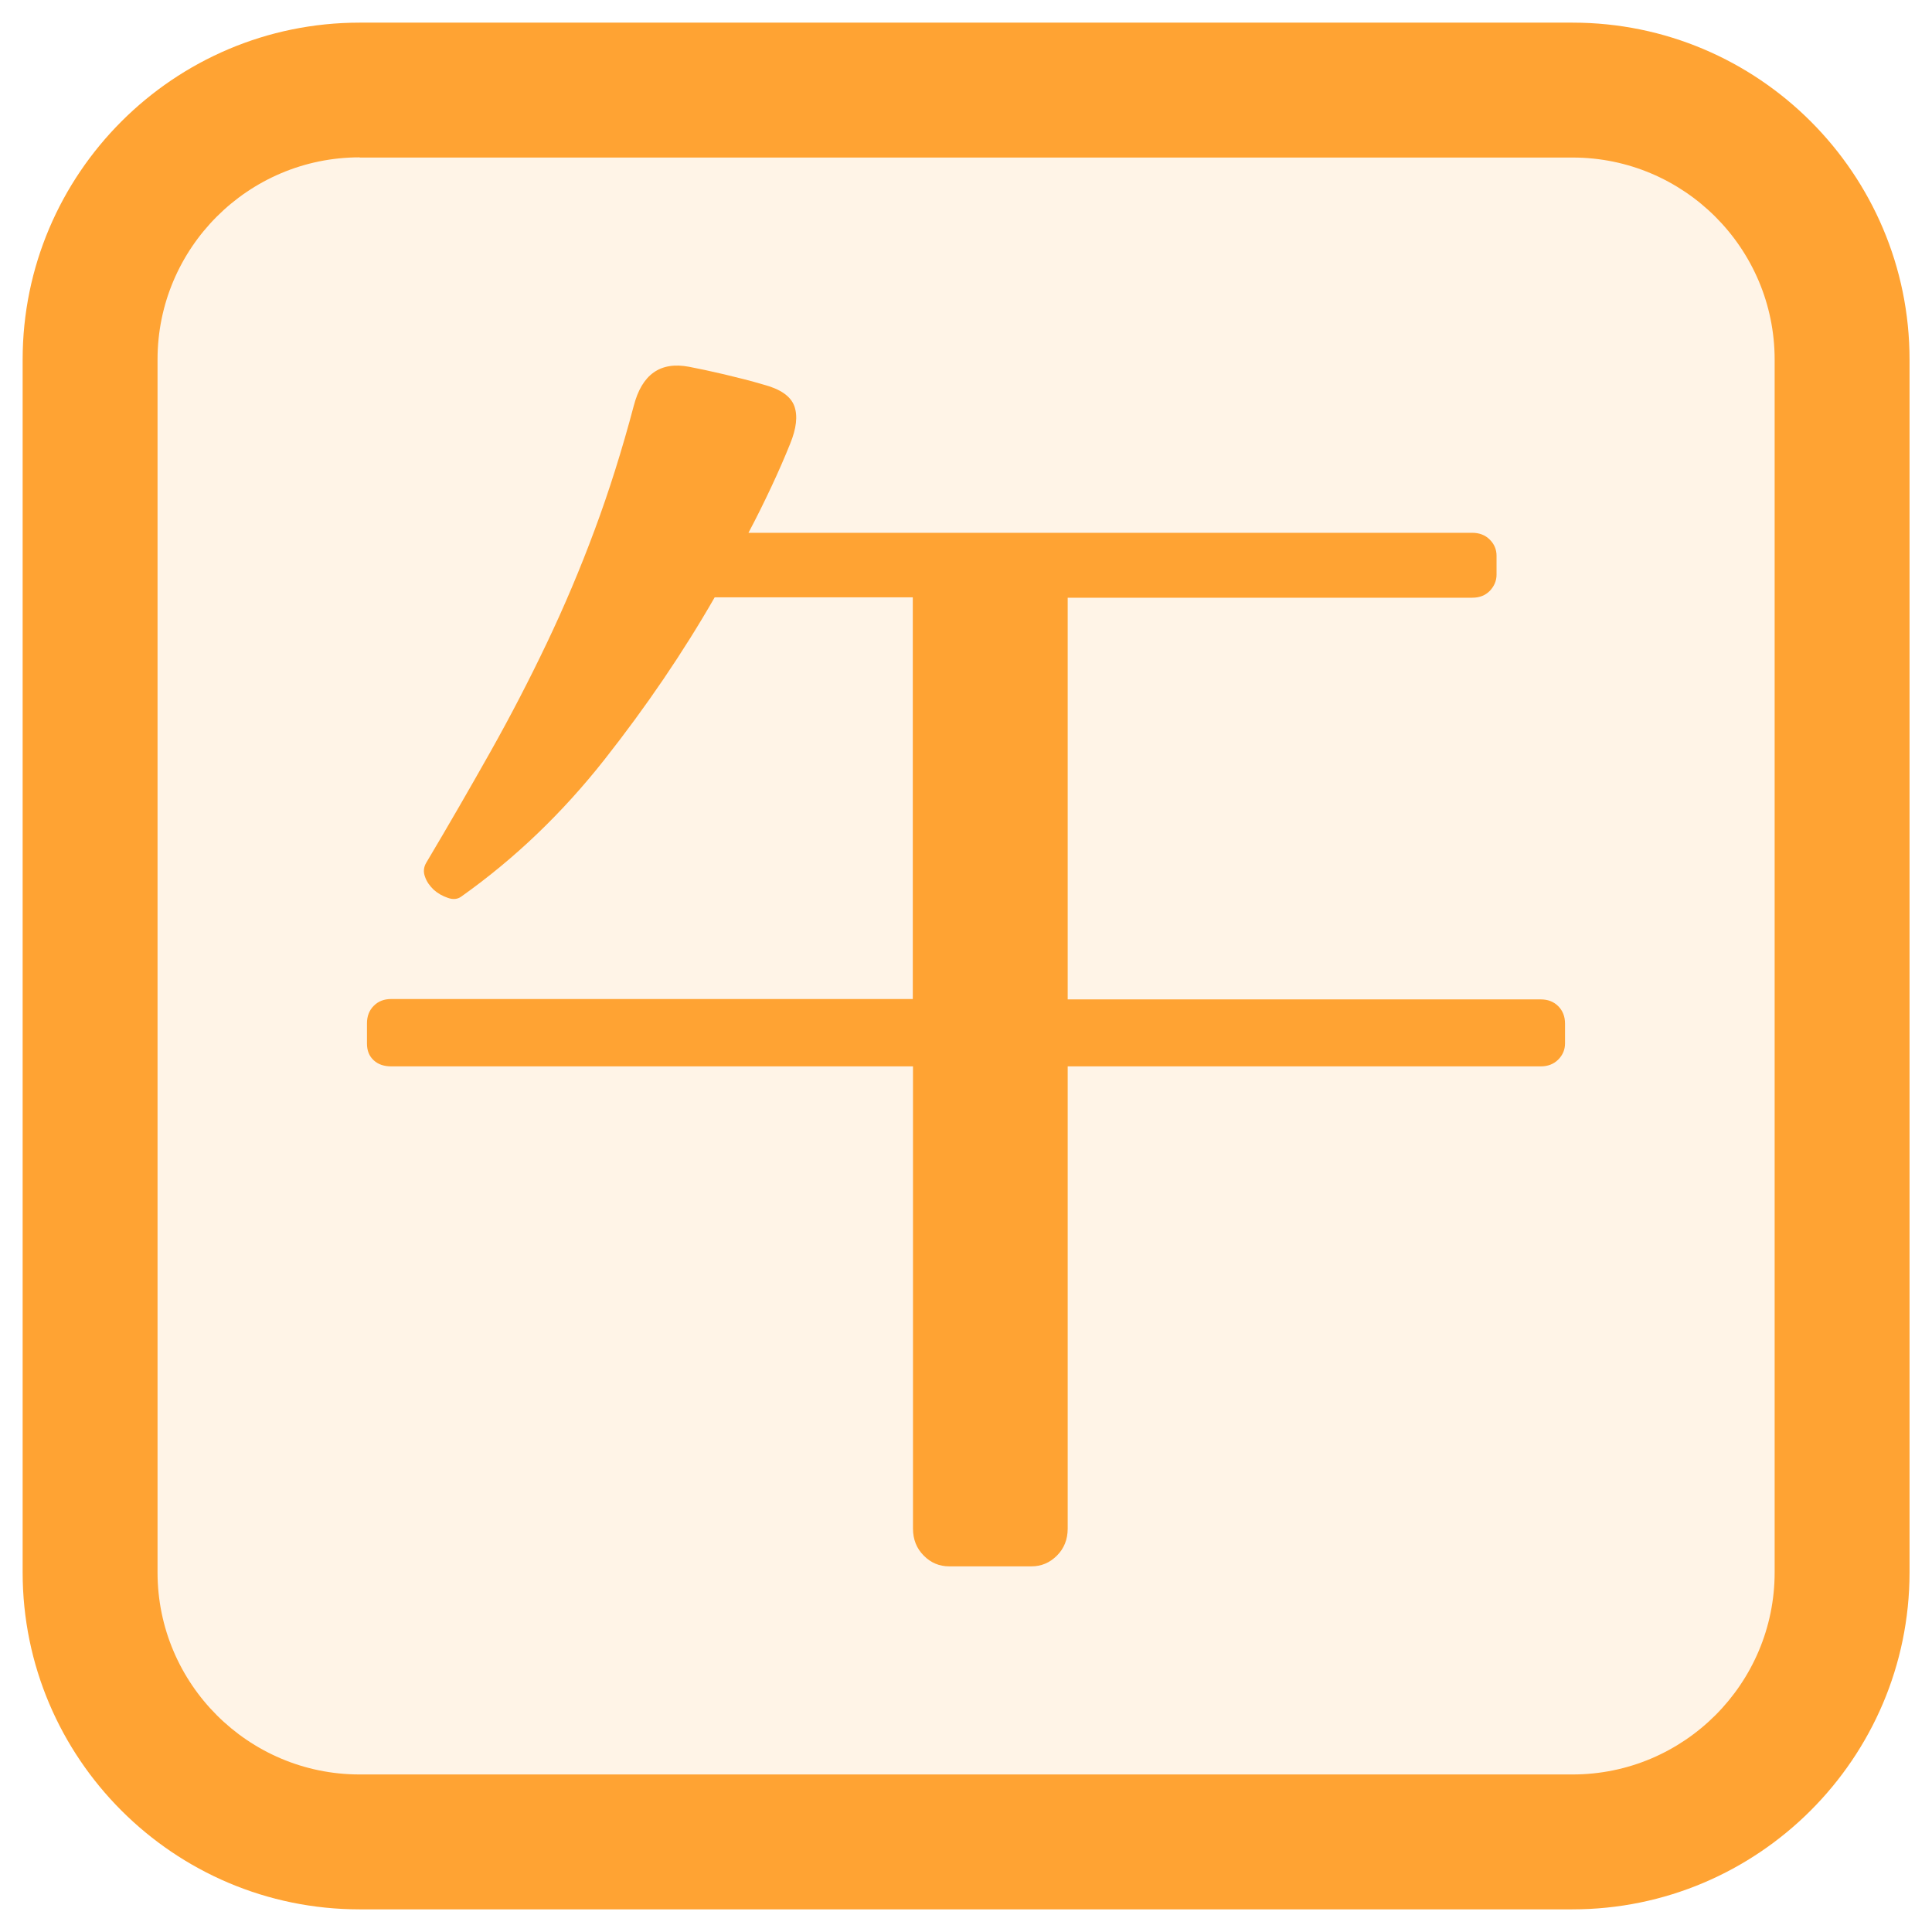 <?xml version="1.0" standalone="no"?><!DOCTYPE svg PUBLIC "-//W3C//DTD SVG 1.1//EN" "http://www.w3.org/Graphics/SVG/1.1/DTD/svg11.dtd"><svg t="1559296396621" class="icon" style="" viewBox="0 0 1024 1024" version="1.1" xmlns="http://www.w3.org/2000/svg" p-id="6532" xmlns:xlink="http://www.w3.org/1999/xlink" width="200" height="200"><defs><style type="text/css"></style></defs><path d="M190.6 47.7h642.9c78.9 0 142.9 64 142.9 142.9v642.9c0 78.9-64 142.9-142.9 142.9H190.6c-78.9 0-142.9-64-142.9-142.9V190.6c0-78.9 64-142.9 142.9-142.9z" fill="#FFA333" opacity=".12" p-id="6533"></path><path d="M833.4 1012H190.6C92.1 1012 12 931.9 12 833.4V190.6C12 92.1 92.1 12 190.6 12h642.9c98.5 0 178.6 80.1 178.6 178.6v642.9c-0.1 98.4-80.2 178.5-178.7 178.5zM190.6 83.4c-59.1 0-107.1 48.1-107.1 107.1v642.9c0 59.1 48.1 107.1 107.1 107.1h642.9c59.1 0 107.1-48.1 107.1-107.1V190.6c0-59.1-48.1-107.1-107.1-107.1H190.6z" fill="#FFA333" p-id="6534"></path><path d="M225.9 457.3c11.9-20 23.2-39.6 33.9-58.6s20.7-38.3 30-57.8 17.8-39.6 25.4-60.1c7.6-20.4 14.5-42.3 20.7-65.7 4.3-16.6 14-23.6 29.3-20.7 5.2 1 11.4 2.3 18.6 4 7.1 1.7 14 3.4 20.7 5.4 9.1 2.4 14.5 6.1 16.5 11.4 1.9 5.3 1.1 11.9-2.2 20-2.9 7.2-6.2 14.8-10 22.9-3.8 8.1-7.8 16.2-12.1 24.3h383.6c3.8 0 6.9 1.2 9.3 3.6s3.6 5.2 3.6 8.6v10c0 3.3-1.3 6.2-3.6 8.6-2.4 2.4-5.4 3.6-9.3 3.6H565.9v212.9h250.7c3.8 0 6.9 1.2 9.3 3.6 2.4 2.4 3.6 5.5 3.6 9.3V553c0 3.3-1.2 6.2-3.6 8.6-2.4 2.4-5.5 3.6-9.3 3.6H565.9v245c0 5.7-1.9 10.5-5.7 14.3-3.8 3.8-8.3 5.7-13.5 5.7h-43.6c-5.2 0-9.8-1.9-13.5-5.7-3.8-3.8-5.7-8.6-5.7-14.3v-245H207.4c-3.8 0-6.9-1-9.3-3.2-2.4-2.2-3.6-5.1-3.6-8.9v-10.7c0-3.8 1.2-6.9 3.6-9.3 2.4-2.4 5.4-3.6 9.3-3.6h276.4V316.6h-105c-16.7 29.1-36.2 57.8-58.5 86.1-22.4 28.4-47.6 52.5-75.8 72.5-1.9 1.4-4.3 1.7-7.1 0.7-2.9-1-5.4-2.4-7.5-4.3-2.1-2-3.7-4.2-4.6-6.8-1-2.6-0.8-5.1 0.6-7.5z" fill="#FFA333" p-id="6535"></path></svg>
